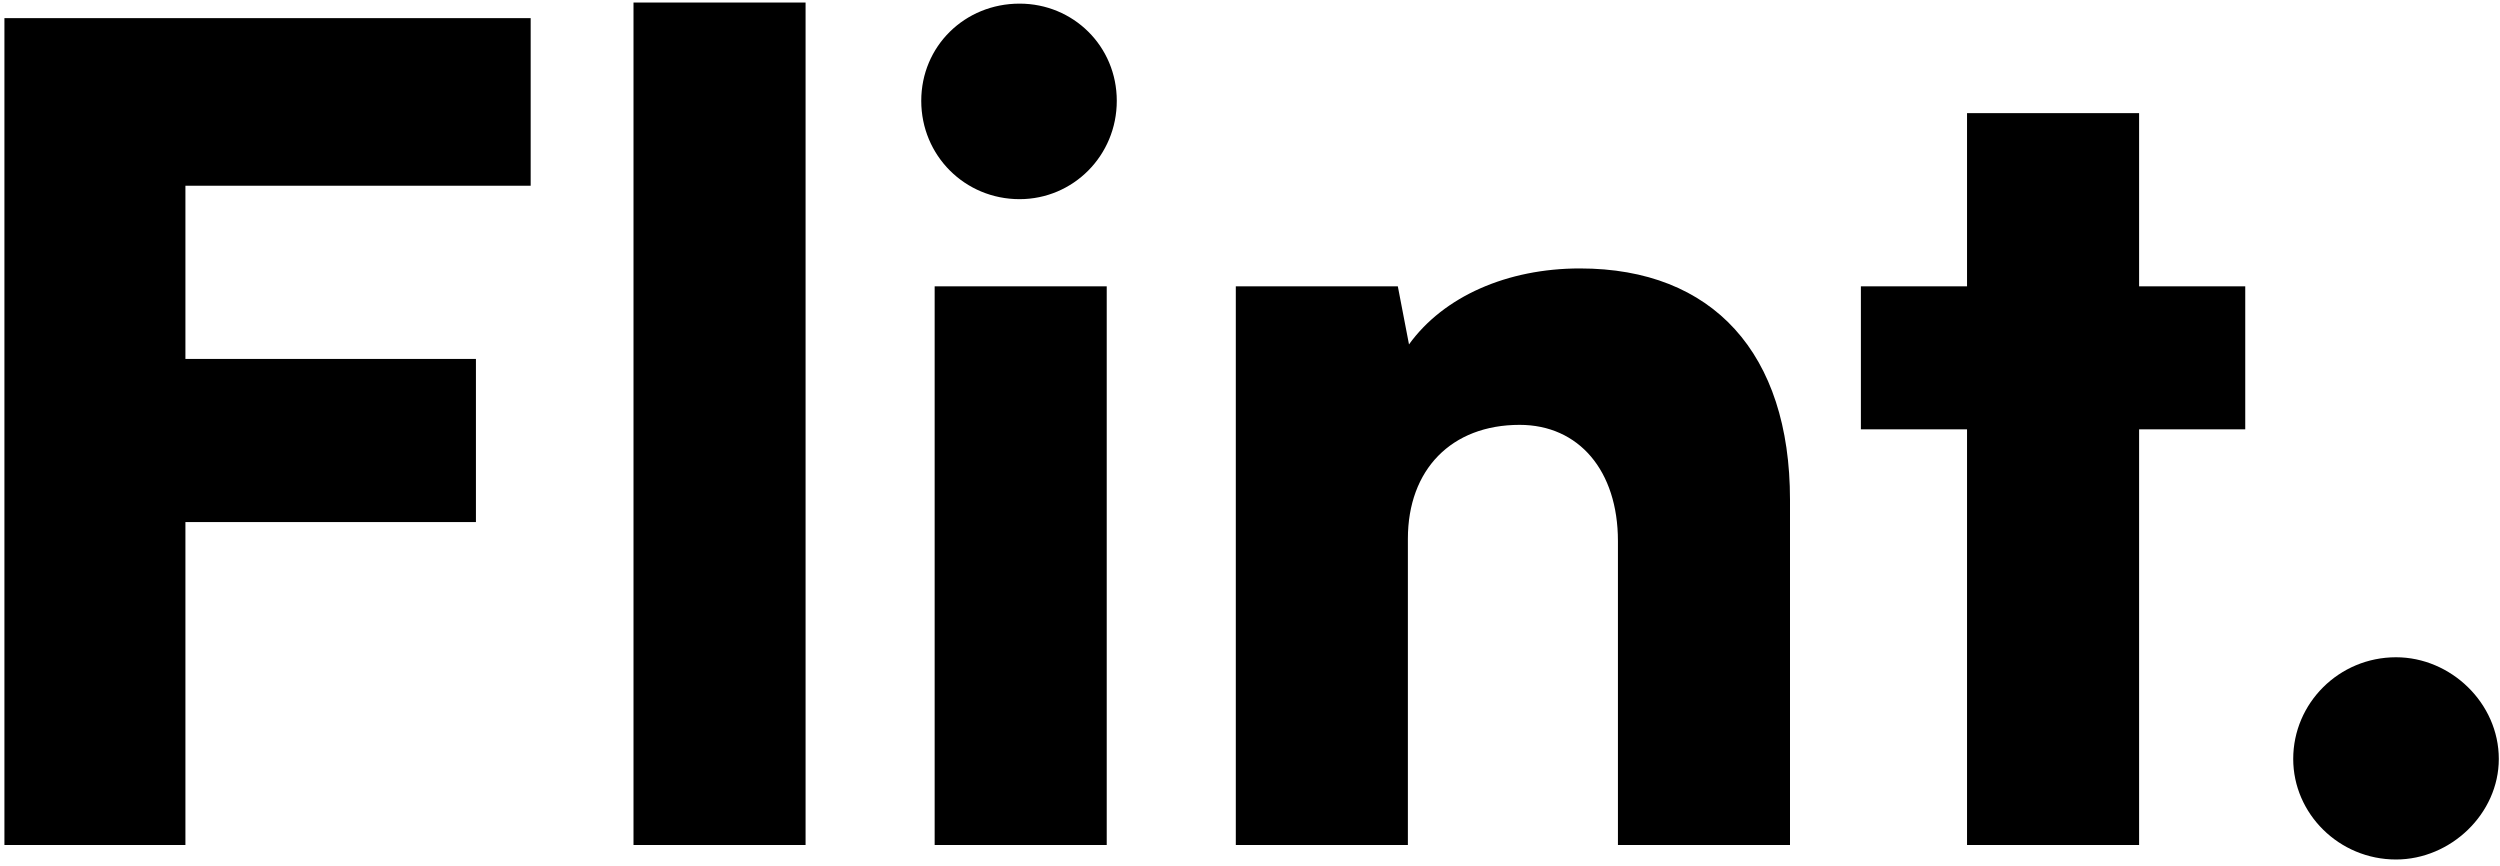 <svg width="358" height="124" viewBox="0 0 358 124" fill="none" xmlns="http://www.w3.org/2000/svg">
<path d="M68.153 74.76H26.552V121H0.633V2.6H75.993V26.6H26.552V51.4H68.153V74.76ZM115.358 121H90.718V0.36H115.358V121ZM146.003 28.52C138.163 28.52 131.923 22.28 131.923 14.44C131.923 6.6 138.163 0.52 146.003 0.52C153.683 0.52 159.923 6.6 159.923 14.44C159.923 22.28 153.683 28.52 146.003 28.52ZM133.843 121V41H158.483V121H133.843ZM201.608 121H176.968V41H200.168L201.768 49.32C206.728 42.44 215.848 38.44 226.248 38.44C245.288 38.44 256.328 50.6 256.328 71.56V121H231.688V77.48C231.688 67.4 226.088 60.84 217.608 60.84C207.848 60.84 201.608 67.24 201.608 77.16V121ZM306.319 121H281.679V61.48H266.479V41H281.679V16.2H306.319V41H321.519V61.48H306.319V121ZM343.109 123.08C334.949 123.08 328.389 116.52 328.389 108.68C328.389 100.68 334.949 94.12 343.109 94.12C350.949 94.12 357.829 100.68 357.829 108.68C357.829 116.52 350.949 123.08 343.109 123.08Z" fill="black"/>
</svg>
